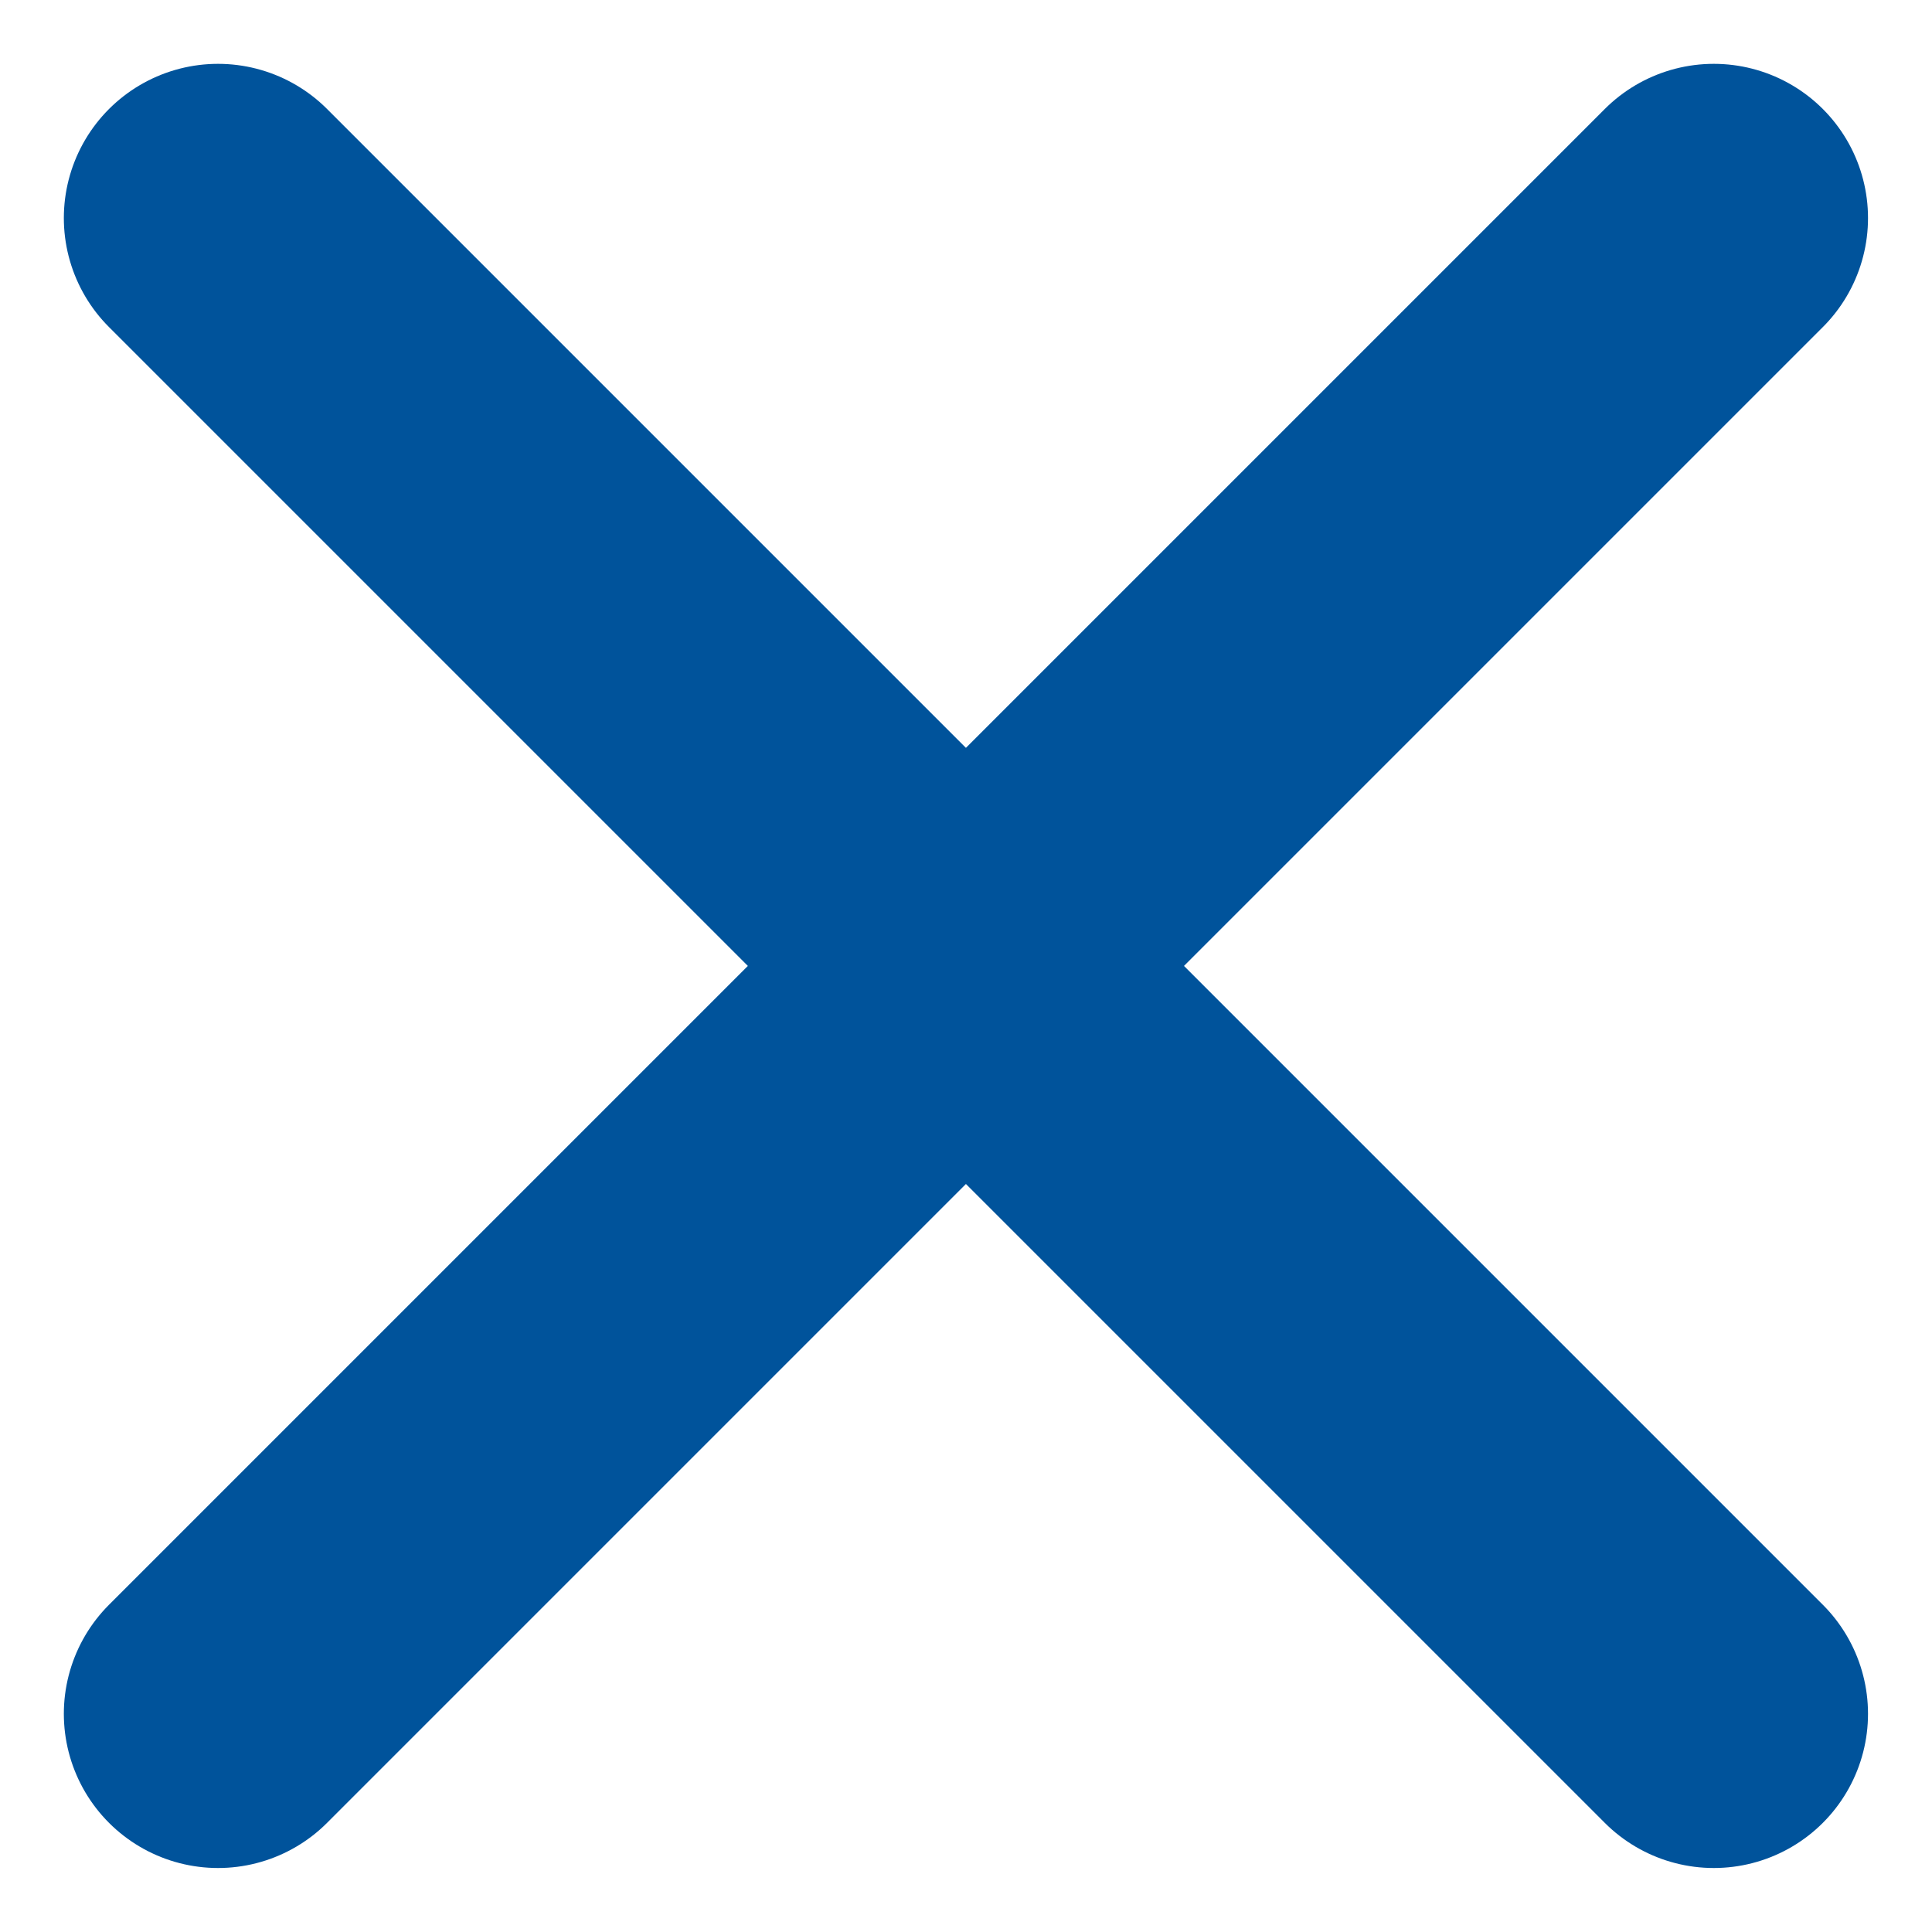 <svg xmlns="http://www.w3.org/2000/svg" width="12.529" height="12.529" viewBox="0 0 12.529 12.529">
  <g id="Group_16042" data-name="Group 16042" transform="translate(1.414 1.414)">
    <line id="Line_121" data-name="Line 121" x2="9.7" y2="9.7" fill="none" stroke="#00539b" stroke-linecap="round" stroke-width="2"/>
    <line id="Line_122" data-name="Line 122" x1="9.7" y2="9.7" fill="none" stroke="#00539b" stroke-linecap="round" stroke-width="2"/>
  </g>
</svg>
